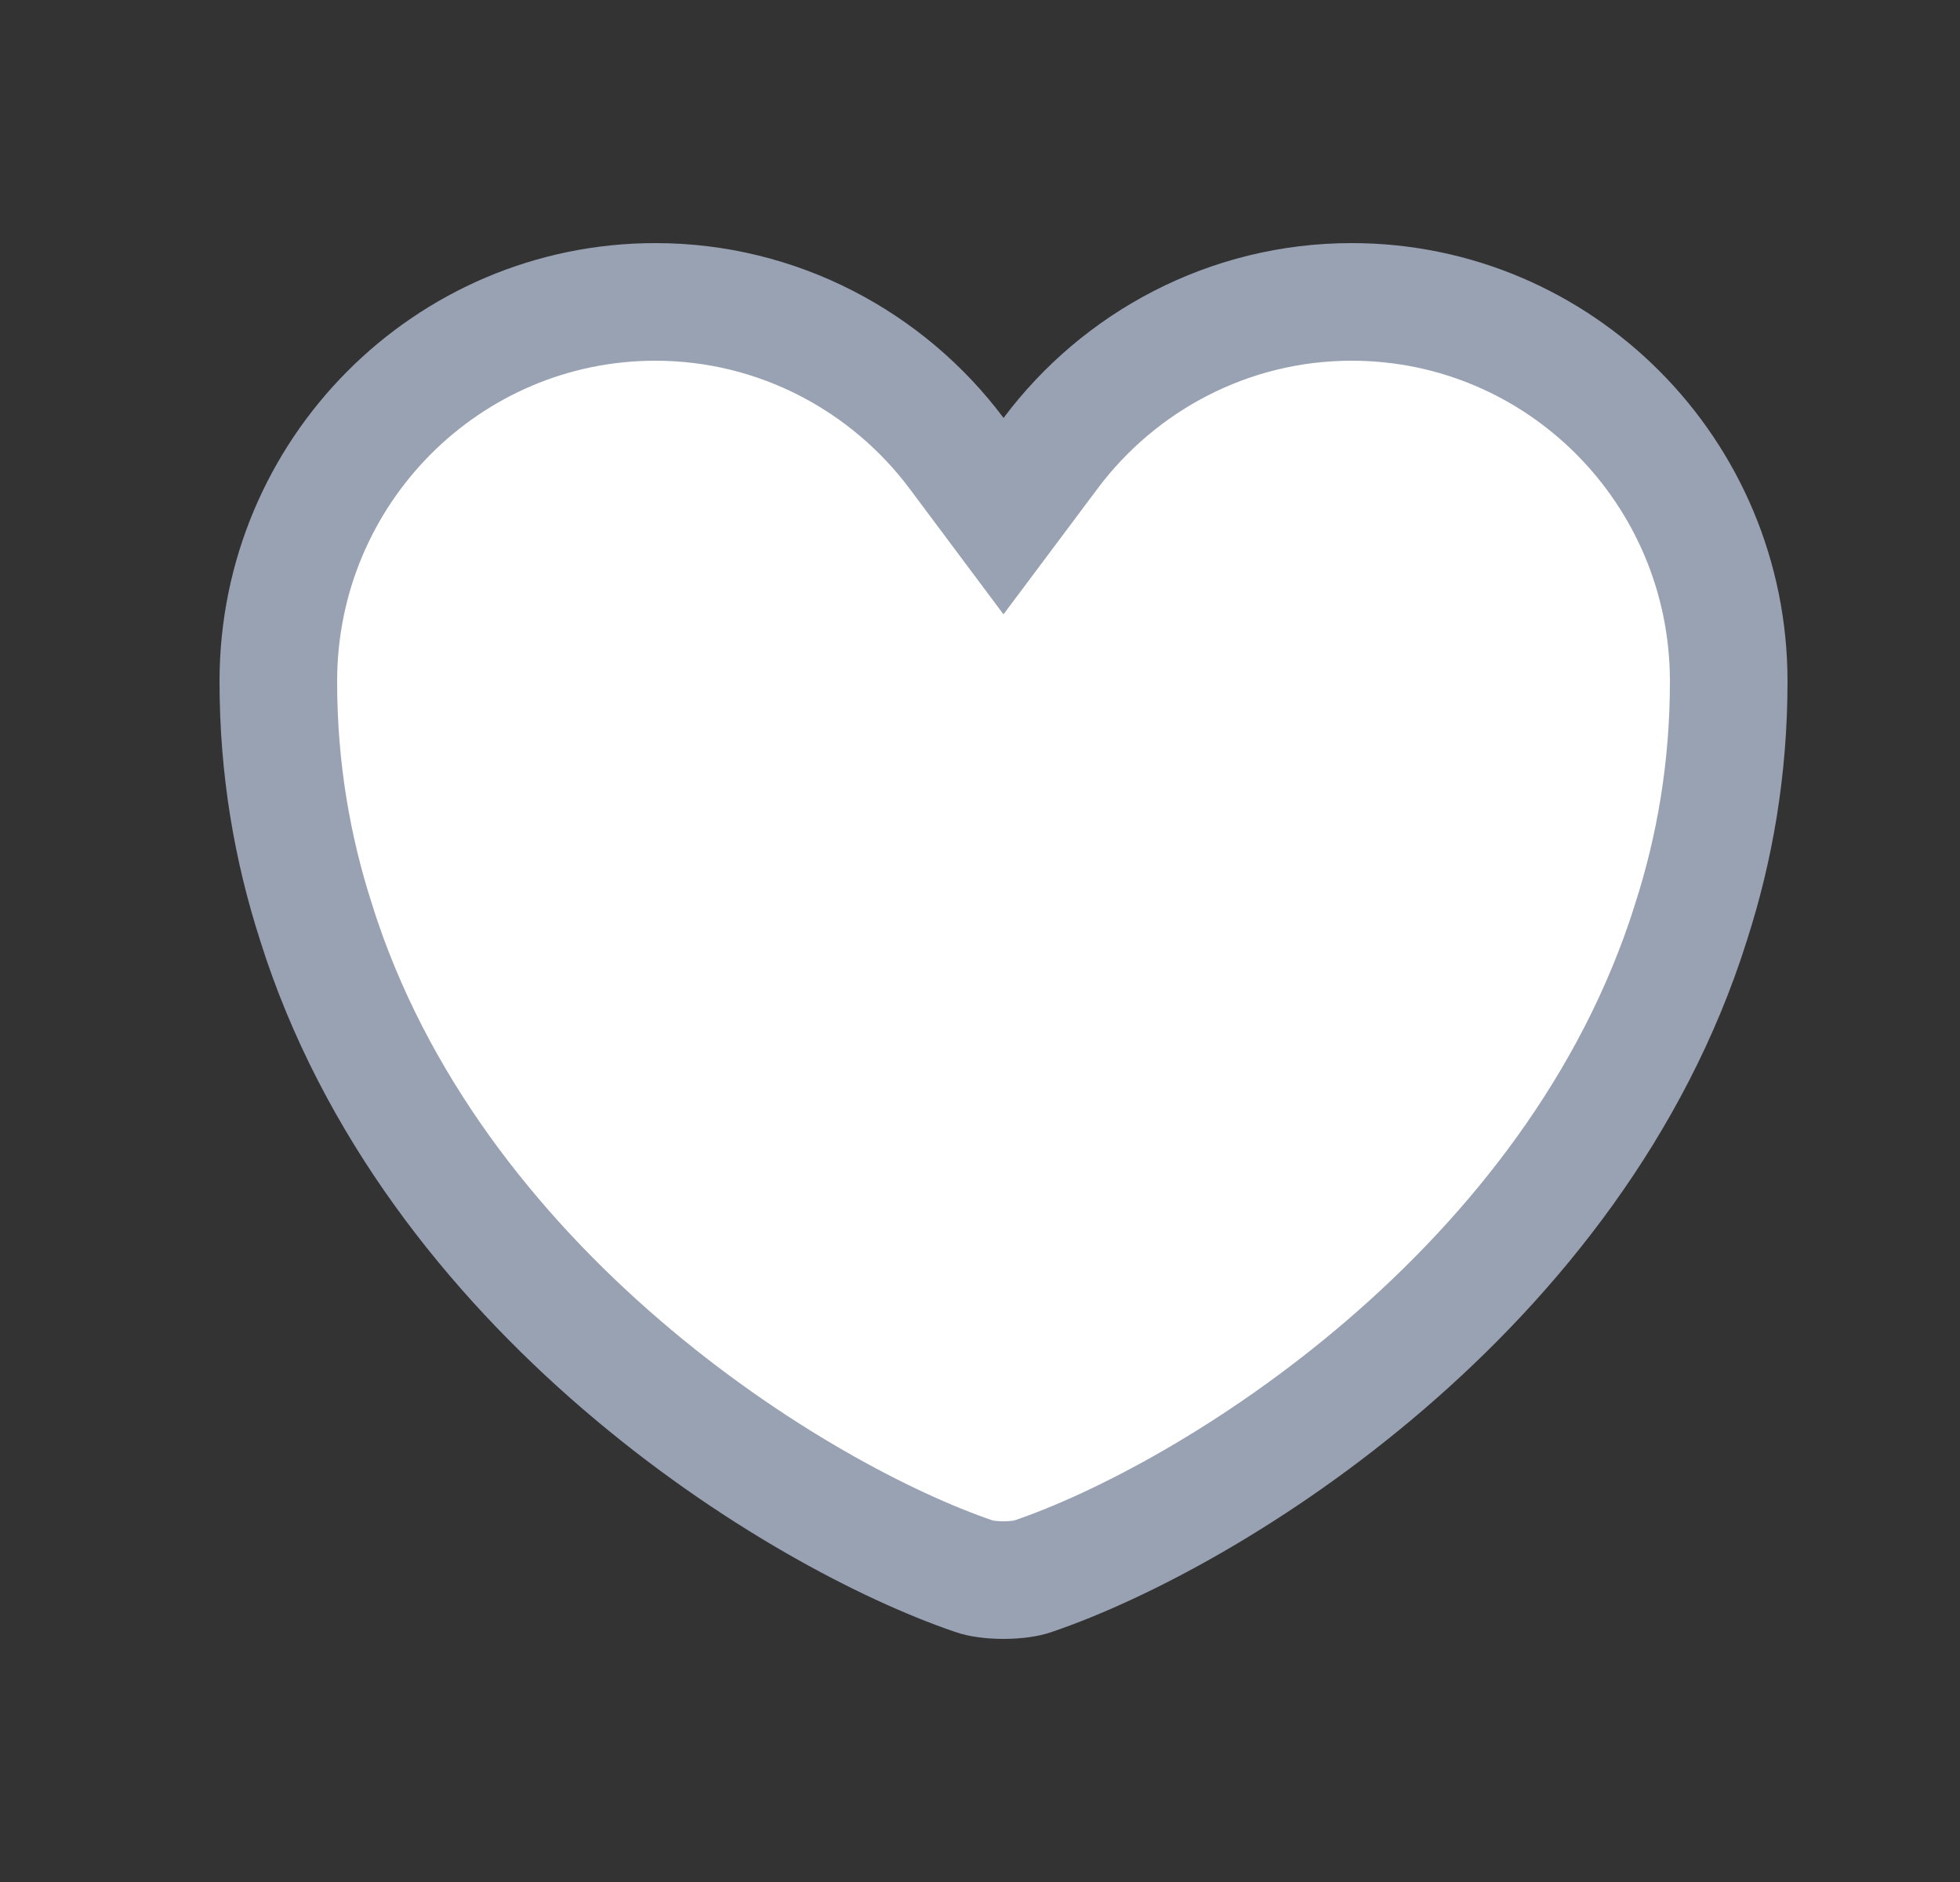 <svg width="25" height="24" viewBox="0 0 25 24" fill="none" xmlns="http://www.w3.org/2000/svg">
<rect x="0" y="0" width="25" height="24" fill="#333333" stroke="none"/>
<path d="M12.2 5.779L12.8 6.582L13.401 5.779C14.276 4.61 15.677 3.85 17.24 3.85C19.892 3.85 22.05 6.011 22.05 8.69C22.05 9.798 21.873 10.821 21.566 11.769L21.565 11.774C20.829 14.104 19.317 15.991 17.672 17.404C16.025 18.82 14.288 19.722 13.178 20.1L13.178 20.1L13.17 20.103C13.106 20.126 12.971 20.15 12.8 20.15C12.629 20.15 12.494 20.126 12.43 20.103L12.43 20.103L12.422 20.1C11.312 19.722 9.575 18.82 7.928 17.404C6.284 15.991 4.771 14.104 4.035 11.774L4.035 11.774L4.034 11.769C3.727 10.821 3.55 9.798 3.55 8.69C3.55 6.011 5.708 3.85 8.36 3.85C9.923 3.85 11.324 4.61 12.2 5.779Z" fill="white" stroke="#98A2B3" stroke-width="1.5"/>
</svg>

